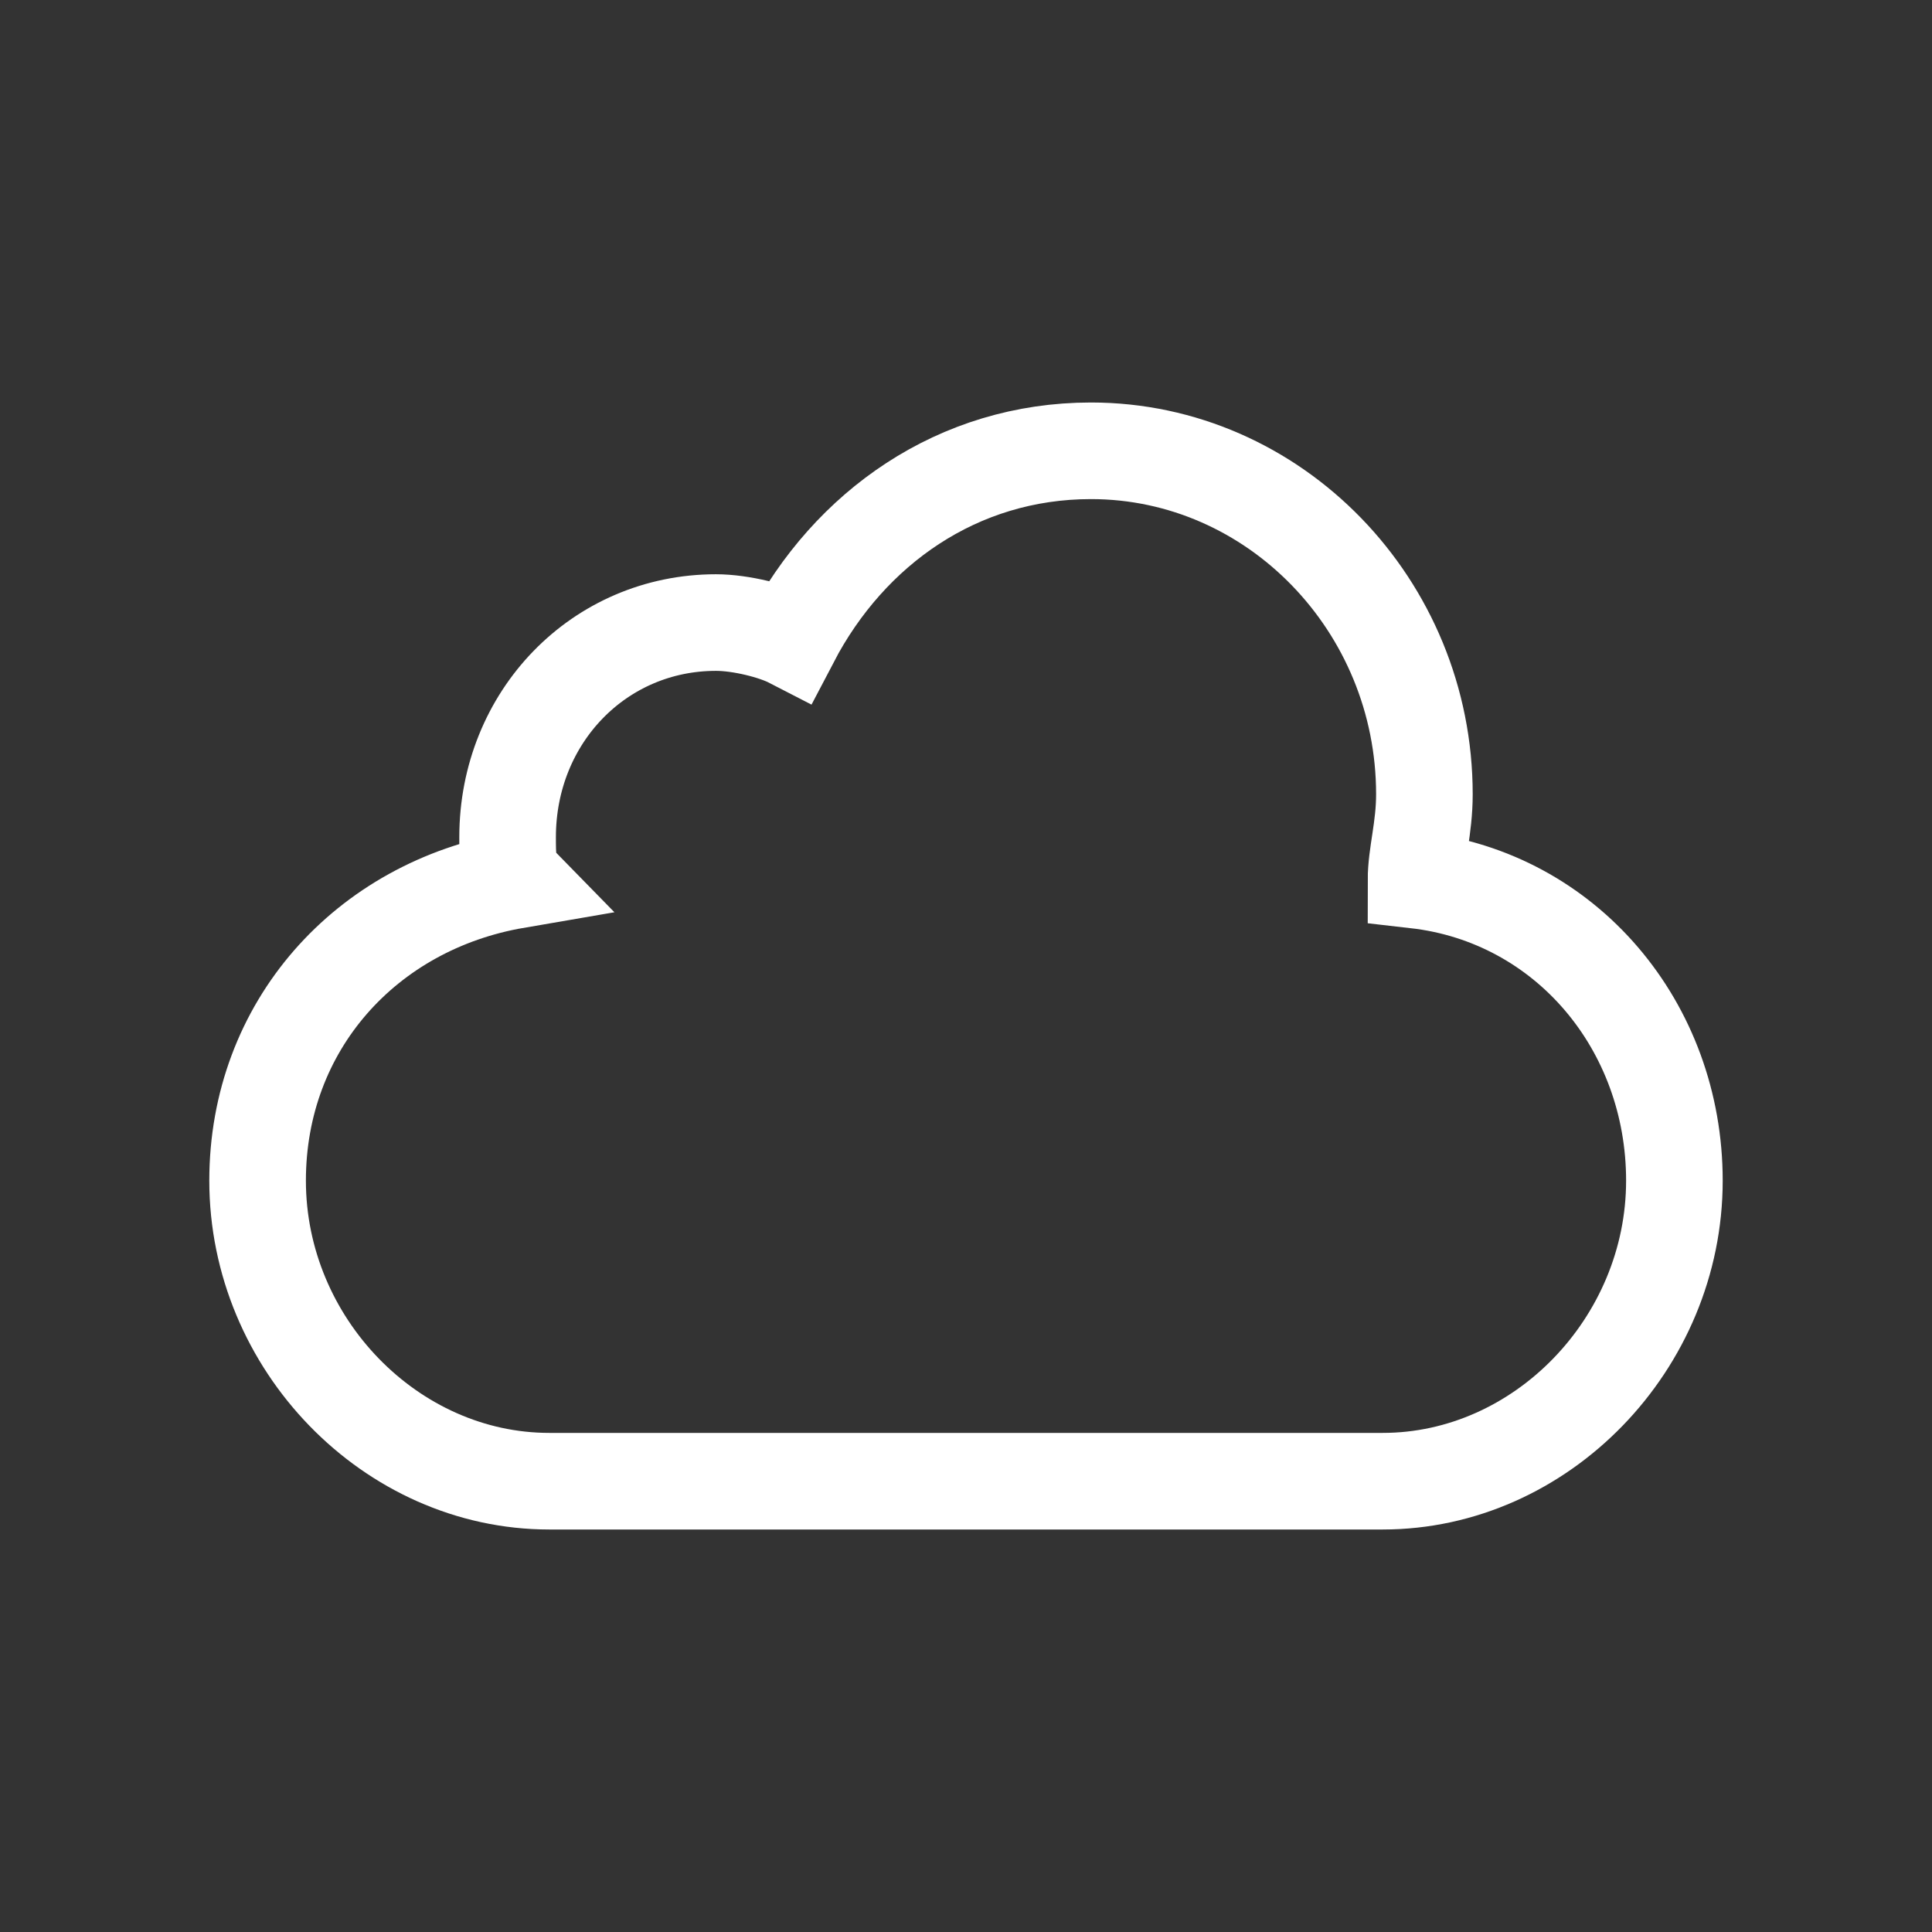 <?xml version="1.0" encoding="UTF-8"?>
<svg width="30px" height="30px" viewBox="0 0 30 30" version="1.1" xmlns="http://www.w3.org/2000/svg" xmlns:xlink="http://www.w3.org/1999/xlink">
    <rect x="0" y="0" width="30" height="30" fill="#333333" stroke="none"/>
    <!-- Generator: Sketch 55.2 (78181) - https://sketchapp.com -->
    <title>ic_cloud</title>
    <desc>Created with Sketch.</desc>
    <g id="ic_cloud" stroke="none" stroke-width="1" fill="none" fill-rule="evenodd">
        <g id="dashicons-cloud" transform="translate(4, 7)" fill-rule="nonzero" stroke="#FFFFFF" stroke-width="1.5">
            <g id="Icon">
                <path d="M17.988,6.667 C17.988,6.267 18.118,5.867 18.118,5.333 C18.118,2.4 15.788,0 12.941,0 C10.871,0 9.188,1.2 8.282,2.933 C8.024,2.8 7.506,2.667 7.118,2.667 C5.306,2.667 3.882,4.133 3.882,6 C3.882,6.267 3.882,6.533 4.012,6.667 C1.682,7.067 0,8.933 0,11.333 C0,13.867 2.071,16 4.529,16 L17.471,16 C19.929,16 22,13.867 22,11.333 C22,8.933 20.318,6.933 17.988,6.667 Z" id="Icon-Path"></path>
            </g>
        </g>
    </g>
</svg>